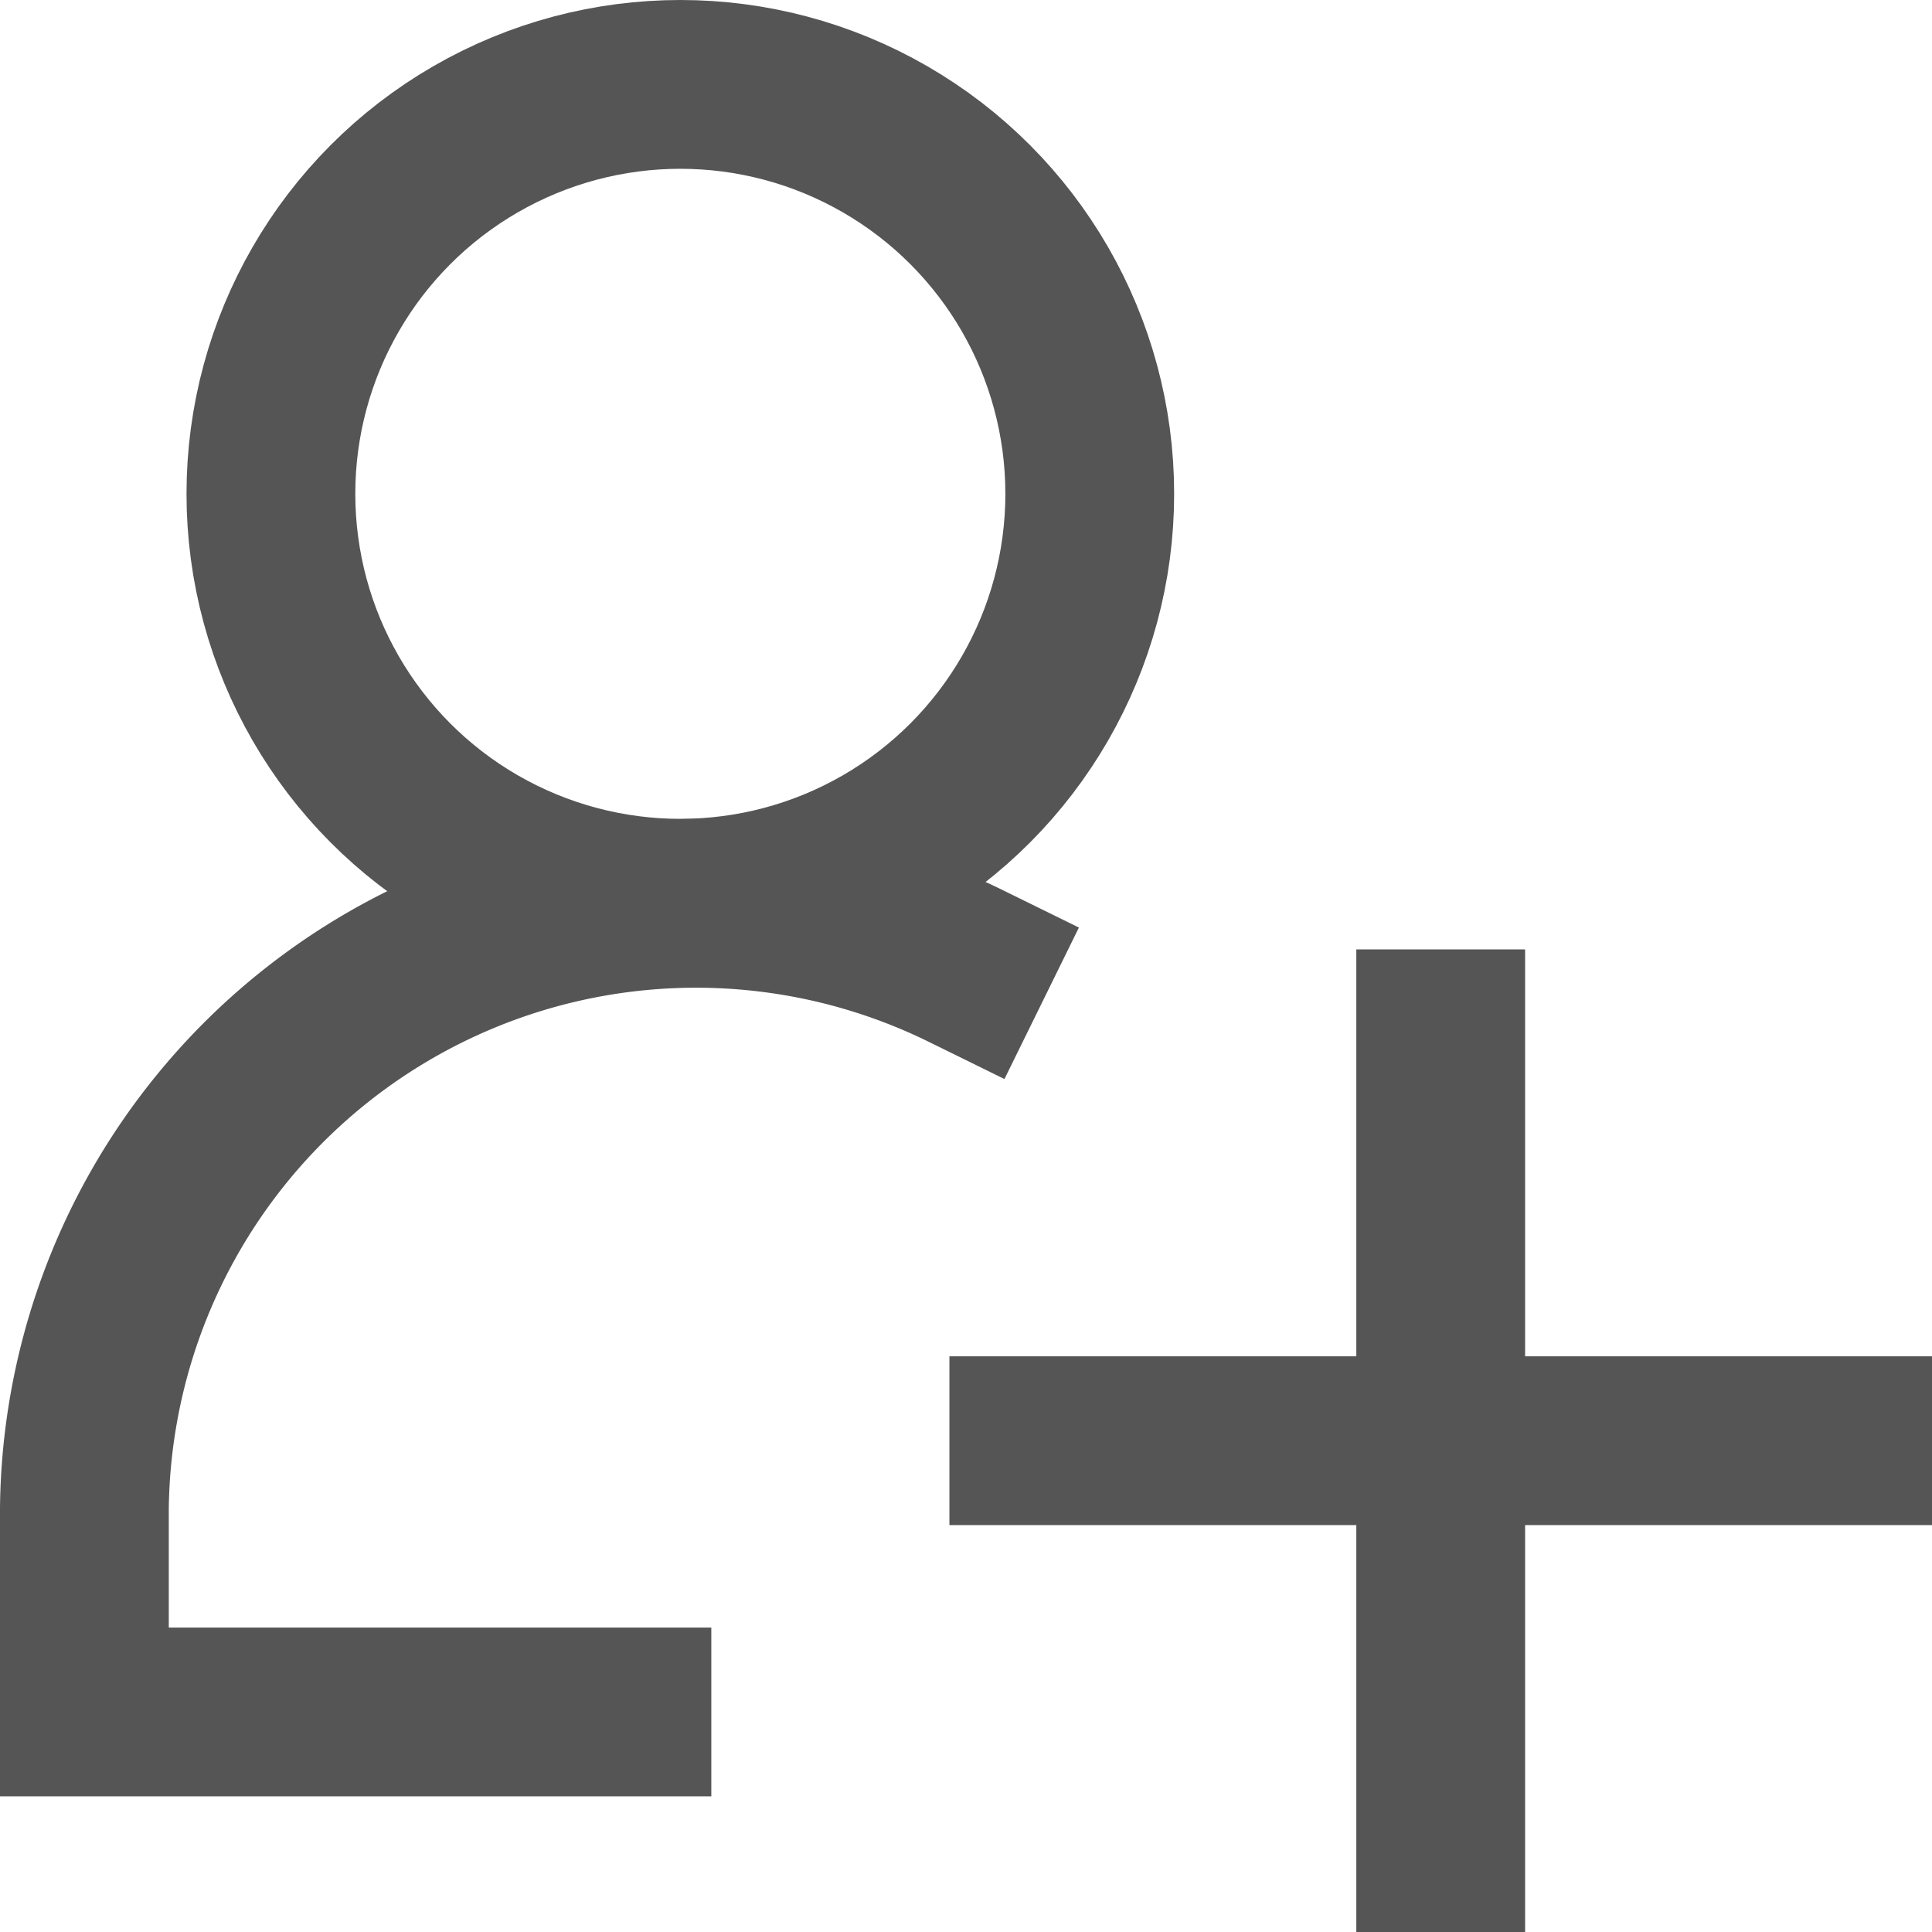 <svg xmlns="http://www.w3.org/2000/svg" width="16.025" height="16.025" viewBox="0 0 16.025 16.025">
    <defs>
        <style>
            .cls-2,.cls-3{stroke-linecap:square;stroke-width:1.4px;fill:none;stroke:#555}.cls-3{stroke-linejoin:round}
        </style>
    </defs>
    <g id="ic-left-user-add-n" transform="translate(97.441 27.441)">
        <g id="그룹_150" data-name="그룹 150" transform="translate(-97.312 -27.312)">
            <circle id="타원_53" data-name="타원 53" class="cls-2" cx="3.396" cy="3.396" r="3.396" transform="translate(2.118 .571)"/>
            <path id="패스_28324" data-name="패스 28324" class="cls-2" d="M5.071 14.179h-4.5v-1.687a5.074 5.074 0 0 1 7.312-4.5" transform="translate(0 -.108)"/>
            <path id="선_57" data-name="선 57" class="cls-3" transform="translate(11.821 8.446)" d="M0 0v6.75"/>
            <path id="선_58" data-name="선 58" class="cls-3" transform="translate(8.446 11.821)" d="M0 0h6.75"/>
        </g>
    </g>
</svg>
